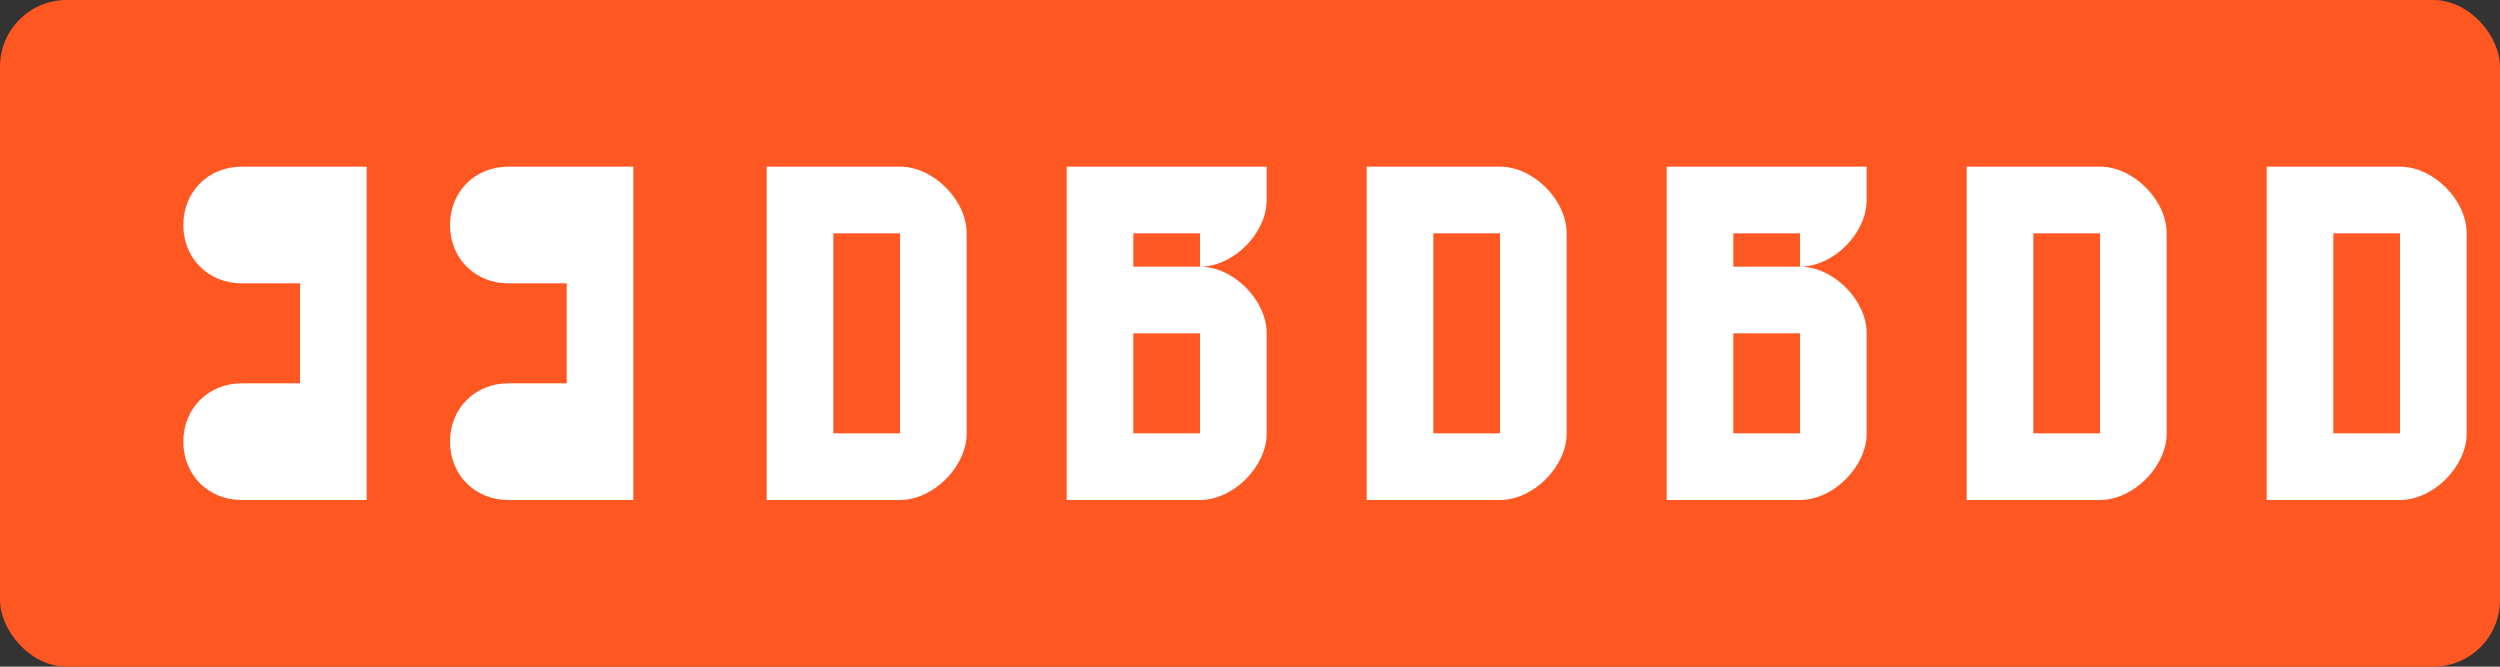 <?xml version="1.0" encoding="UTF-8" standalone="no"?>
<svg width="150" height="40" viewBox="0 0 150 40" fill="none" xmlns="http://www.w3.org/2000/svg">
  <rect x="0" y="0" width="150" height="40" fill="#333333" stroke="none"/>
  <rect width="150" height="40" rx="4" fill="#FF5722"/>
  <path d="M14.5 10C12.5 10 11 11.5 11 13.5C11 15.5 12.5 17 14.5 17H18V23H14.5C12.5 23 11 24.5 11 26.5C11 28.5 12.5 30 14.5 30H22V10H14.5Z" fill="white"/>
  <path d="M30.5 10C28.5 10 27 11.5 27 13.5C27 15.5 28.5 17 30.5 17H34V23H30.5C28.5 23 27 24.5 27 26.5C27 28.5 28.5 30 30.5 30H38V10H30.5Z" fill="white"/>
  <path d="M46 10V30H54C56 30 58 28 58 26V14C58 12 56 10 54 10H46ZM50 14H54V26H50V14Z" fill="white"/>
  <path d="M64 10V30H72C74 30 76 28 76 26V20C76 18 74 16 72 16C74 16 76 14 76 12V10H64ZM68 14H72V16H68V14ZM68 20H72V26H68V20Z" fill="white"/>
  <path d="M82 10V30H90C92 30 94 28 94 26V14C94 12 92 10 90 10H82ZM86 14H90V26H86V14Z" fill="white"/>
  <path d="M100 10V30H108C110 30 112 28 112 26V20C112 18 110 16 108 16C110 16 112 14 112 12V10H100ZM104 14H108V16H104V14ZM104 20H108V26H104V20Z" fill="white"/>
  <path d="M118 10V30H126C128 30 130 28 130 26V14C130 12 128 10 126 10H118ZM122 14H126V26H122V14Z" fill="white"/>
  <path d="M136 10V30H144C146 30 148 28 148 26V14C148 12 146 10 144 10H136ZM140 14H144V26H140V14Z" fill="white"/>
</svg>
